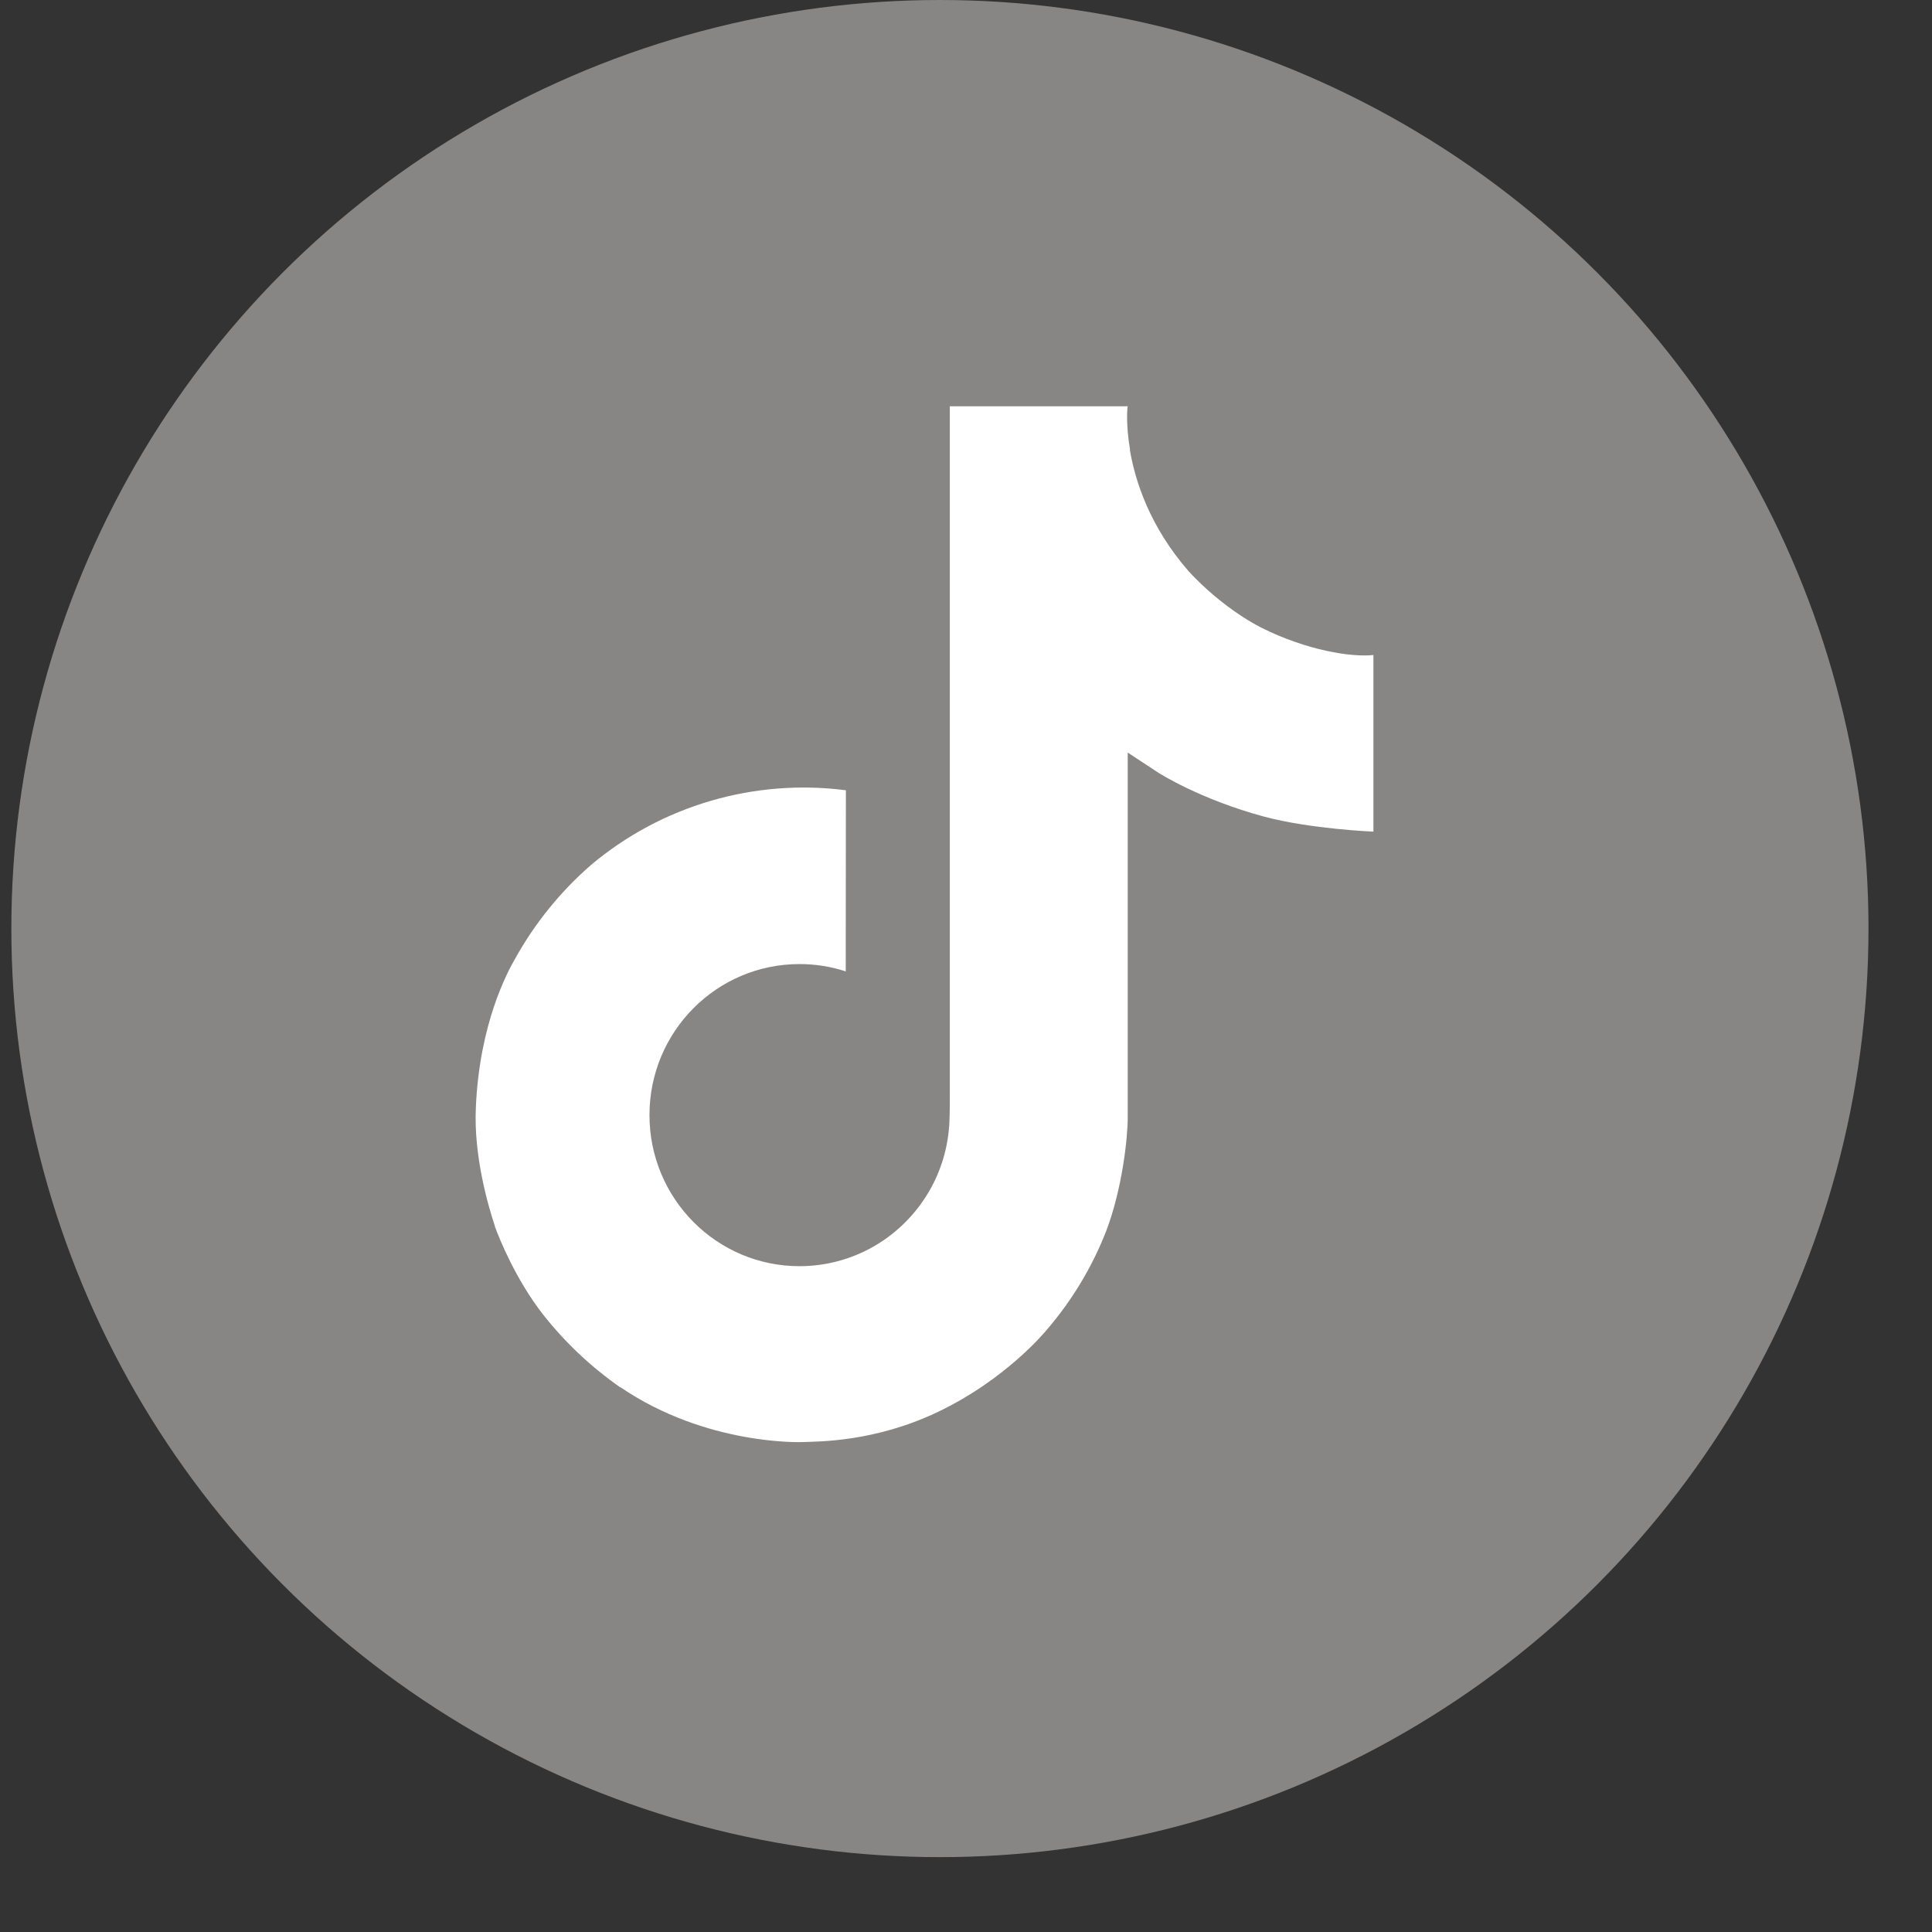<svg width="24" height="24" viewBox="0 0 24 24" fill="none" xmlns="http://www.w3.org/2000/svg">
<rect x="0" y="0" width="24" height="24" fill="#333333" stroke="none"/>
<circle cx="11.676" cy="11.535" r="11.535" fill="#888585"/>
<path d="M15.672 7.799C15.585 7.754 15.501 7.705 15.419 7.651C15.181 7.494 14.962 7.308 14.768 7.099C14.283 6.543 14.102 5.98 14.035 5.586H14.038C13.982 5.259 14.005 5.047 14.009 5.047H11.799V13.592C11.799 13.707 11.799 13.82 11.794 13.932C11.794 13.946 11.793 13.959 11.792 13.974C11.792 13.98 11.792 13.987 11.79 13.993V13.998C11.767 14.305 11.669 14.601 11.504 14.861C11.339 15.12 11.114 15.336 10.846 15.488C10.568 15.646 10.252 15.729 9.932 15.729C8.902 15.729 8.068 14.889 8.068 13.852C8.068 12.815 8.902 11.976 9.932 11.976C10.127 11.976 10.32 12.006 10.506 12.067L10.508 9.817C9.946 9.744 9.374 9.789 8.83 9.948C8.286 10.107 7.78 10.377 7.345 10.742C6.964 11.073 6.644 11.468 6.399 11.909C6.306 12.07 5.954 12.716 5.911 13.765C5.884 14.36 6.063 14.977 6.148 15.232V15.237C6.202 15.387 6.41 15.9 6.748 16.332C7.021 16.678 7.344 16.982 7.706 17.235V17.229L7.711 17.235C8.781 17.962 9.967 17.914 9.967 17.914C10.172 17.906 10.86 17.914 11.641 17.544C12.508 17.133 13.001 16.522 13.001 16.522C13.316 16.157 13.567 15.74 13.742 15.291C13.942 14.765 14.009 14.134 14.009 13.883V9.349C14.035 9.365 14.393 9.601 14.393 9.601C14.393 9.601 14.907 9.931 15.709 10.146C16.285 10.299 17.061 10.331 17.061 10.331V8.137C16.789 8.166 16.237 8.081 15.672 7.799Z" fill="white"/>
</svg>
